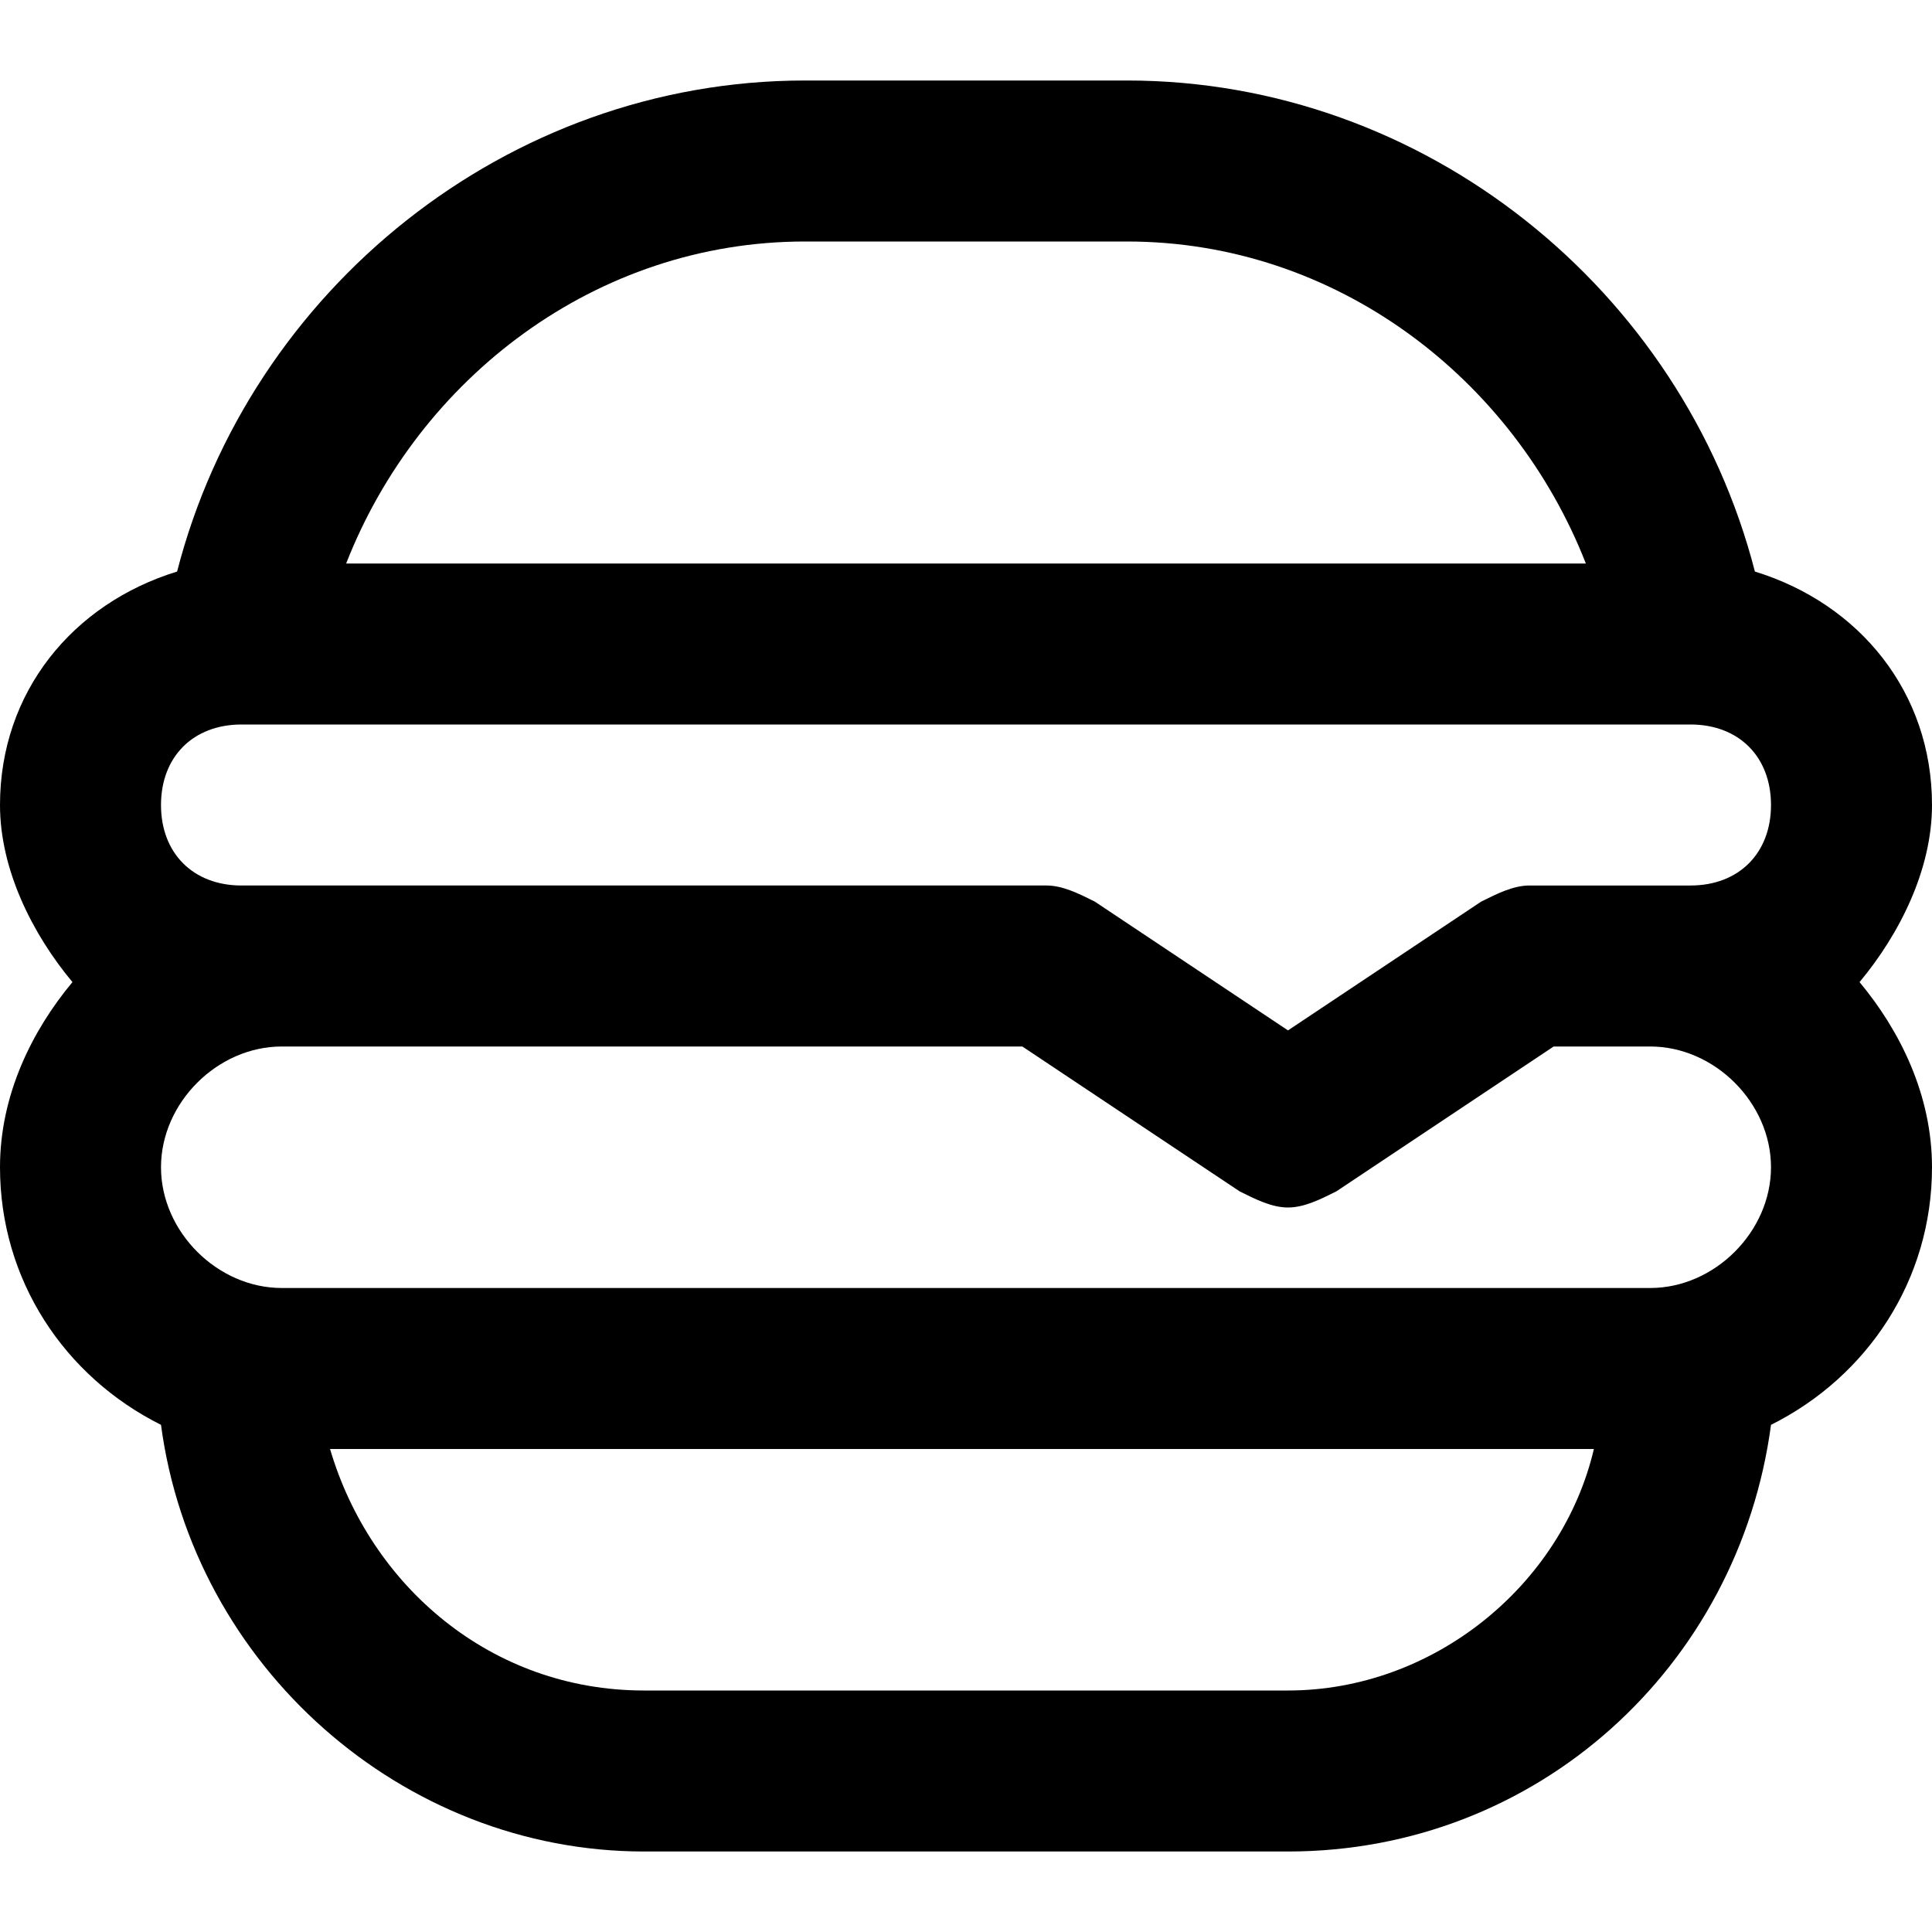 <?xml version="1.0" encoding="utf-8"?>
<!-- Generator: Adobe Illustrator 19.1.0, SVG Export Plug-In . SVG Version: 6.00 Build 0)  -->
<!DOCTYPE svg PUBLIC "-//W3C//DTD SVG 1.1//EN" "http://www.w3.org/Graphics/SVG/1.1/DTD/svg11.dtd">
<svg version="1.1" id="Layer_1" xmlns="http://www.w3.org/2000/svg" xmlns:xlink="http://www.w3.org/1999/xlink" x="0px" y="0px"
	 width="24px" height="24px" viewBox="0 0 24 24" enable-background="new 0 0 24 24" xml:space="preserve">
<path d="M24,10c0-1.4-0.9-2.5-2.2-2.9C20.9,3.6,17.7,1,14,1h-4C6.3,1,3.1,3.6,2.2,7.1C0.9,7.5,0,8.6,0,10c0,0.8,0.4,1.6,0.9,2.2
	C0.4,12.8,0,13.6,0,14.5c0,1.4,0.8,2.6,2,3.2C2.4,20.7,5,23,8,23H16c3.1,0,5.6-2.3,6-5.3c1.2-0.6,2-1.8,2-3.2c0-0.9-0.4-1.7-0.9-2.3
	C23.6,11.6,24,10.8,24,10z M10,3h4c2.6,0,4.8,1.7,5.7,4H4.3C5.2,4.7,7.4,3,10,3z M3,9L3,9C3.1,9,3.1,9,3,9C3.1,9,3.1,9,3,9h18
	c0.6,0,1,0.4,1,1s-0.4,1-1,1h-2c-0.2,0-0.4,0.1-0.6,0.2L16,12.8l-2.4-1.6C13.4,11.1,13.2,11,13,11H3c-0.6,0-1-0.4-1-1S2.4,9,3,9z
	 M16,21H8c-1.9,0-3.4-1.3-3.9-3h15.7C19.4,19.7,17.8,21,16,21z M20.5,16h-17C2.7,16,2,15.3,2,14.5S2.7,13,3.5,13h9.2l2.7,1.8
	c0.2,0.1,0.4,0.2,0.6,0.2s0.4-0.1,0.6-0.2l2.7-1.8h1.2c0.8,0,1.5,0.7,1.5,1.5S21.3,16,20.5,16z"/>
</svg>
